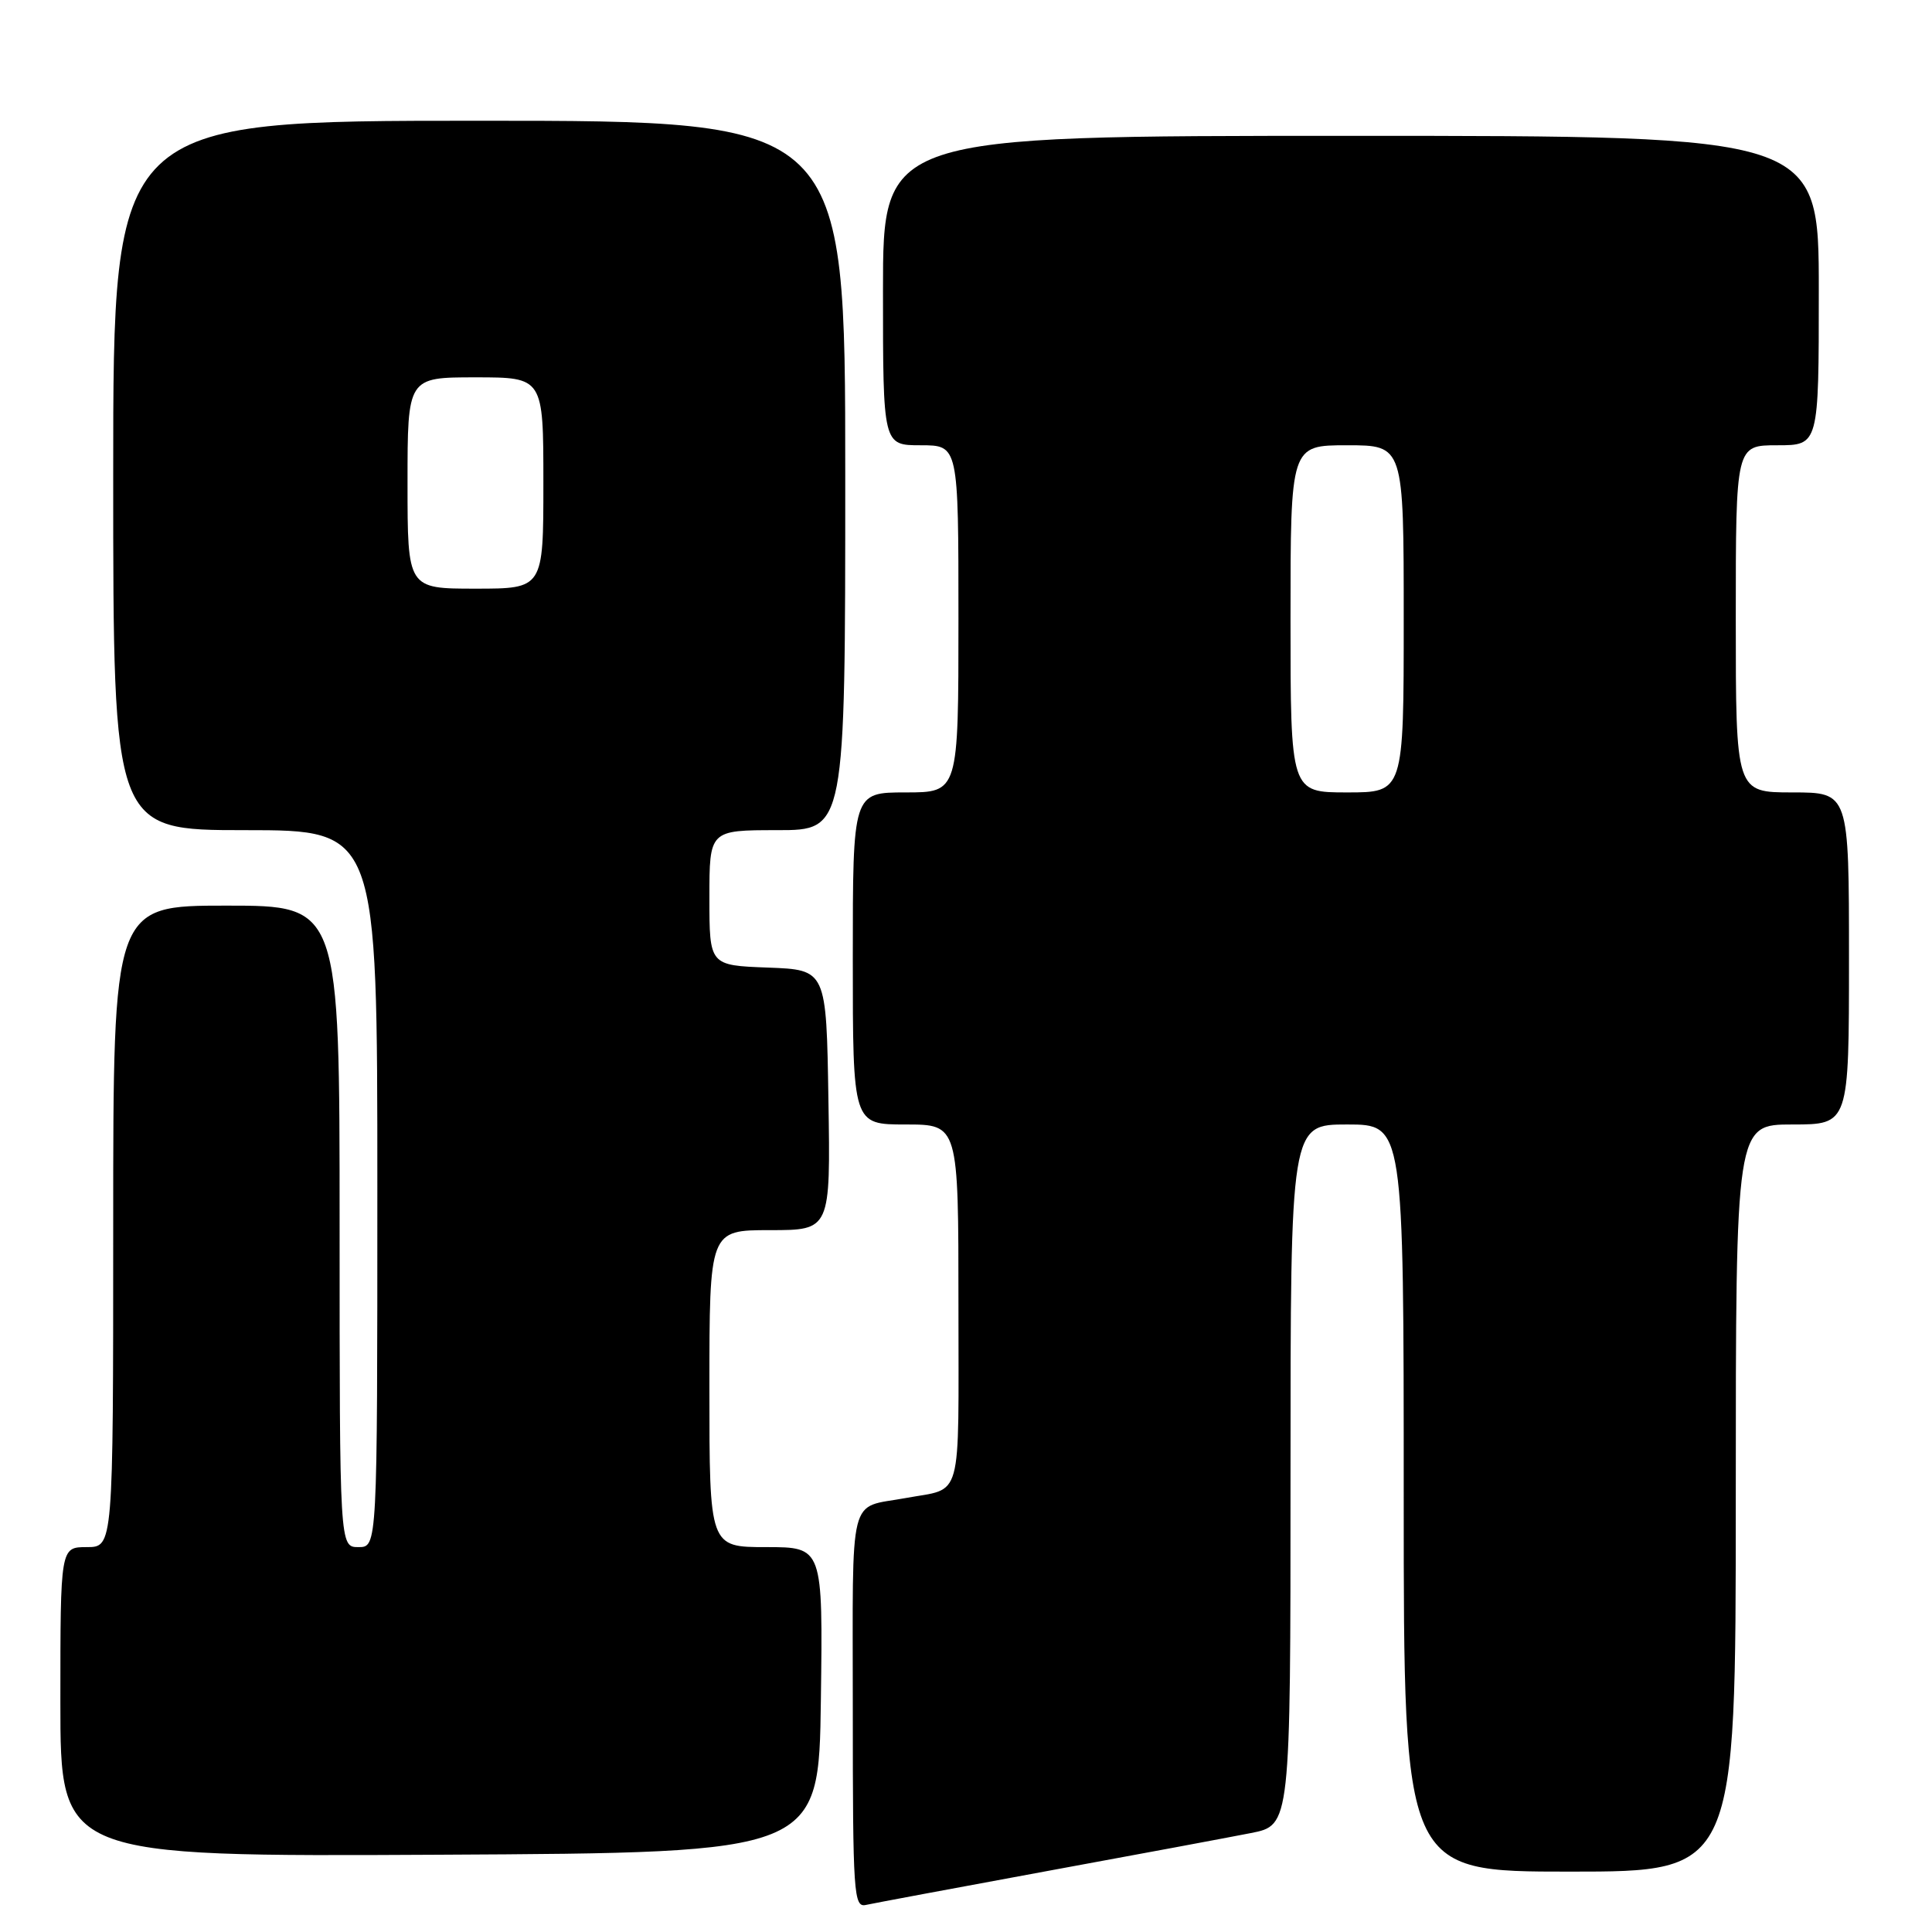 <?xml version="1.0" encoding="UTF-8" standalone="no"?>
<!DOCTYPE svg PUBLIC "-//W3C//DTD SVG 1.1//EN" "http://www.w3.org/Graphics/SVG/1.1/DTD/svg11.dtd" >
<svg xmlns="http://www.w3.org/2000/svg" xmlns:xlink="http://www.w3.org/1999/xlink" version="1.1" viewBox="0 0 256 256">
 <g >
 <path fill="currentColor"
d=" M 138.50 247.97 C 150.60 245.75 162.86 243.46 165.75 242.89 C 171.00 241.86 171.00 241.86 171.00 195.43 C 171.00 149.00 171.00 149.00 178.50 149.00 C 186.00 149.00 186.00 149.00 186.00 198.50 C 186.00 248.00 186.00 248.00 208.00 248.00 C 230.00 248.00 230.00 248.00 230.00 198.50 C 230.00 149.00 230.00 149.00 237.50 149.00 C 245.00 149.00 245.00 149.00 245.00 127.00 C 245.00 105.00 245.00 105.00 237.50 105.00 C 230.00 105.00 230.00 105.00 230.00 82.00 C 230.00 59.00 230.00 59.00 235.50 59.00 C 241.00 59.00 241.00 59.00 241.00 38.50 C 241.00 18.00 241.00 18.00 179.00 18.00 C 117.00 18.00 117.00 18.00 117.00 38.50 C 117.00 59.00 117.00 59.00 122.00 59.00 C 127.00 59.00 127.00 59.00 127.00 82.00 C 127.00 105.00 127.00 105.00 120.00 105.00 C 113.00 105.00 113.00 105.00 113.00 127.00 C 113.00 149.00 113.00 149.00 120.00 149.00 C 127.00 149.00 127.00 149.00 127.00 172.93 C 127.00 199.50 127.66 197.08 120.00 198.50 C 112.32 199.92 113.00 197.21 113.00 226.47 C 113.00 251.04 113.12 252.79 114.75 252.41 C 115.71 252.20 126.40 250.20 138.50 247.97 Z  M 108.77 225.25 C 109.04 205.00 109.04 205.00 101.52 205.00 C 94.00 205.00 94.00 205.00 94.00 184.00 C 94.00 163.00 94.00 163.00 102.02 163.00 C 110.05 163.00 110.05 163.00 109.77 145.75 C 109.50 128.50 109.50 128.50 101.75 128.21 C 94.00 127.92 94.00 127.92 94.00 118.96 C 94.00 110.00 94.00 110.00 103.00 110.00 C 112.00 110.00 112.00 110.00 112.00 63.00 C 112.00 16.00 112.00 16.00 63.50 16.00 C 15.00 16.00 15.00 16.00 15.00 63.00 C 15.00 110.00 15.00 110.00 32.50 110.00 C 50.00 110.00 50.00 110.00 50.00 157.50 C 50.00 205.00 50.00 205.00 47.50 205.00 C 45.00 205.00 45.00 205.00 45.00 162.50 C 45.00 120.00 45.00 120.00 30.00 120.00 C 15.00 120.00 15.00 120.00 15.00 162.50 C 15.00 205.00 15.00 205.00 11.50 205.00 C 8.00 205.00 8.00 205.00 8.00 225.51 C 8.00 246.02 8.00 246.02 58.25 245.76 C 108.50 245.50 108.50 245.50 108.77 225.25 Z  M 171.00 82.00 C 171.00 59.00 171.00 59.00 178.50 59.00 C 186.00 59.00 186.00 59.00 186.00 82.00 C 186.00 105.00 186.00 105.00 178.50 105.00 C 171.00 105.00 171.00 105.00 171.00 82.00 Z  M 54.00 64.00 C 54.00 50.00 54.00 50.00 63.00 50.00 C 72.00 50.00 72.00 50.00 72.00 64.00 C 72.00 78.00 72.00 78.00 63.00 78.00 C 54.00 78.00 54.00 78.00 54.00 64.00 Z "/>
</g>
</svg>